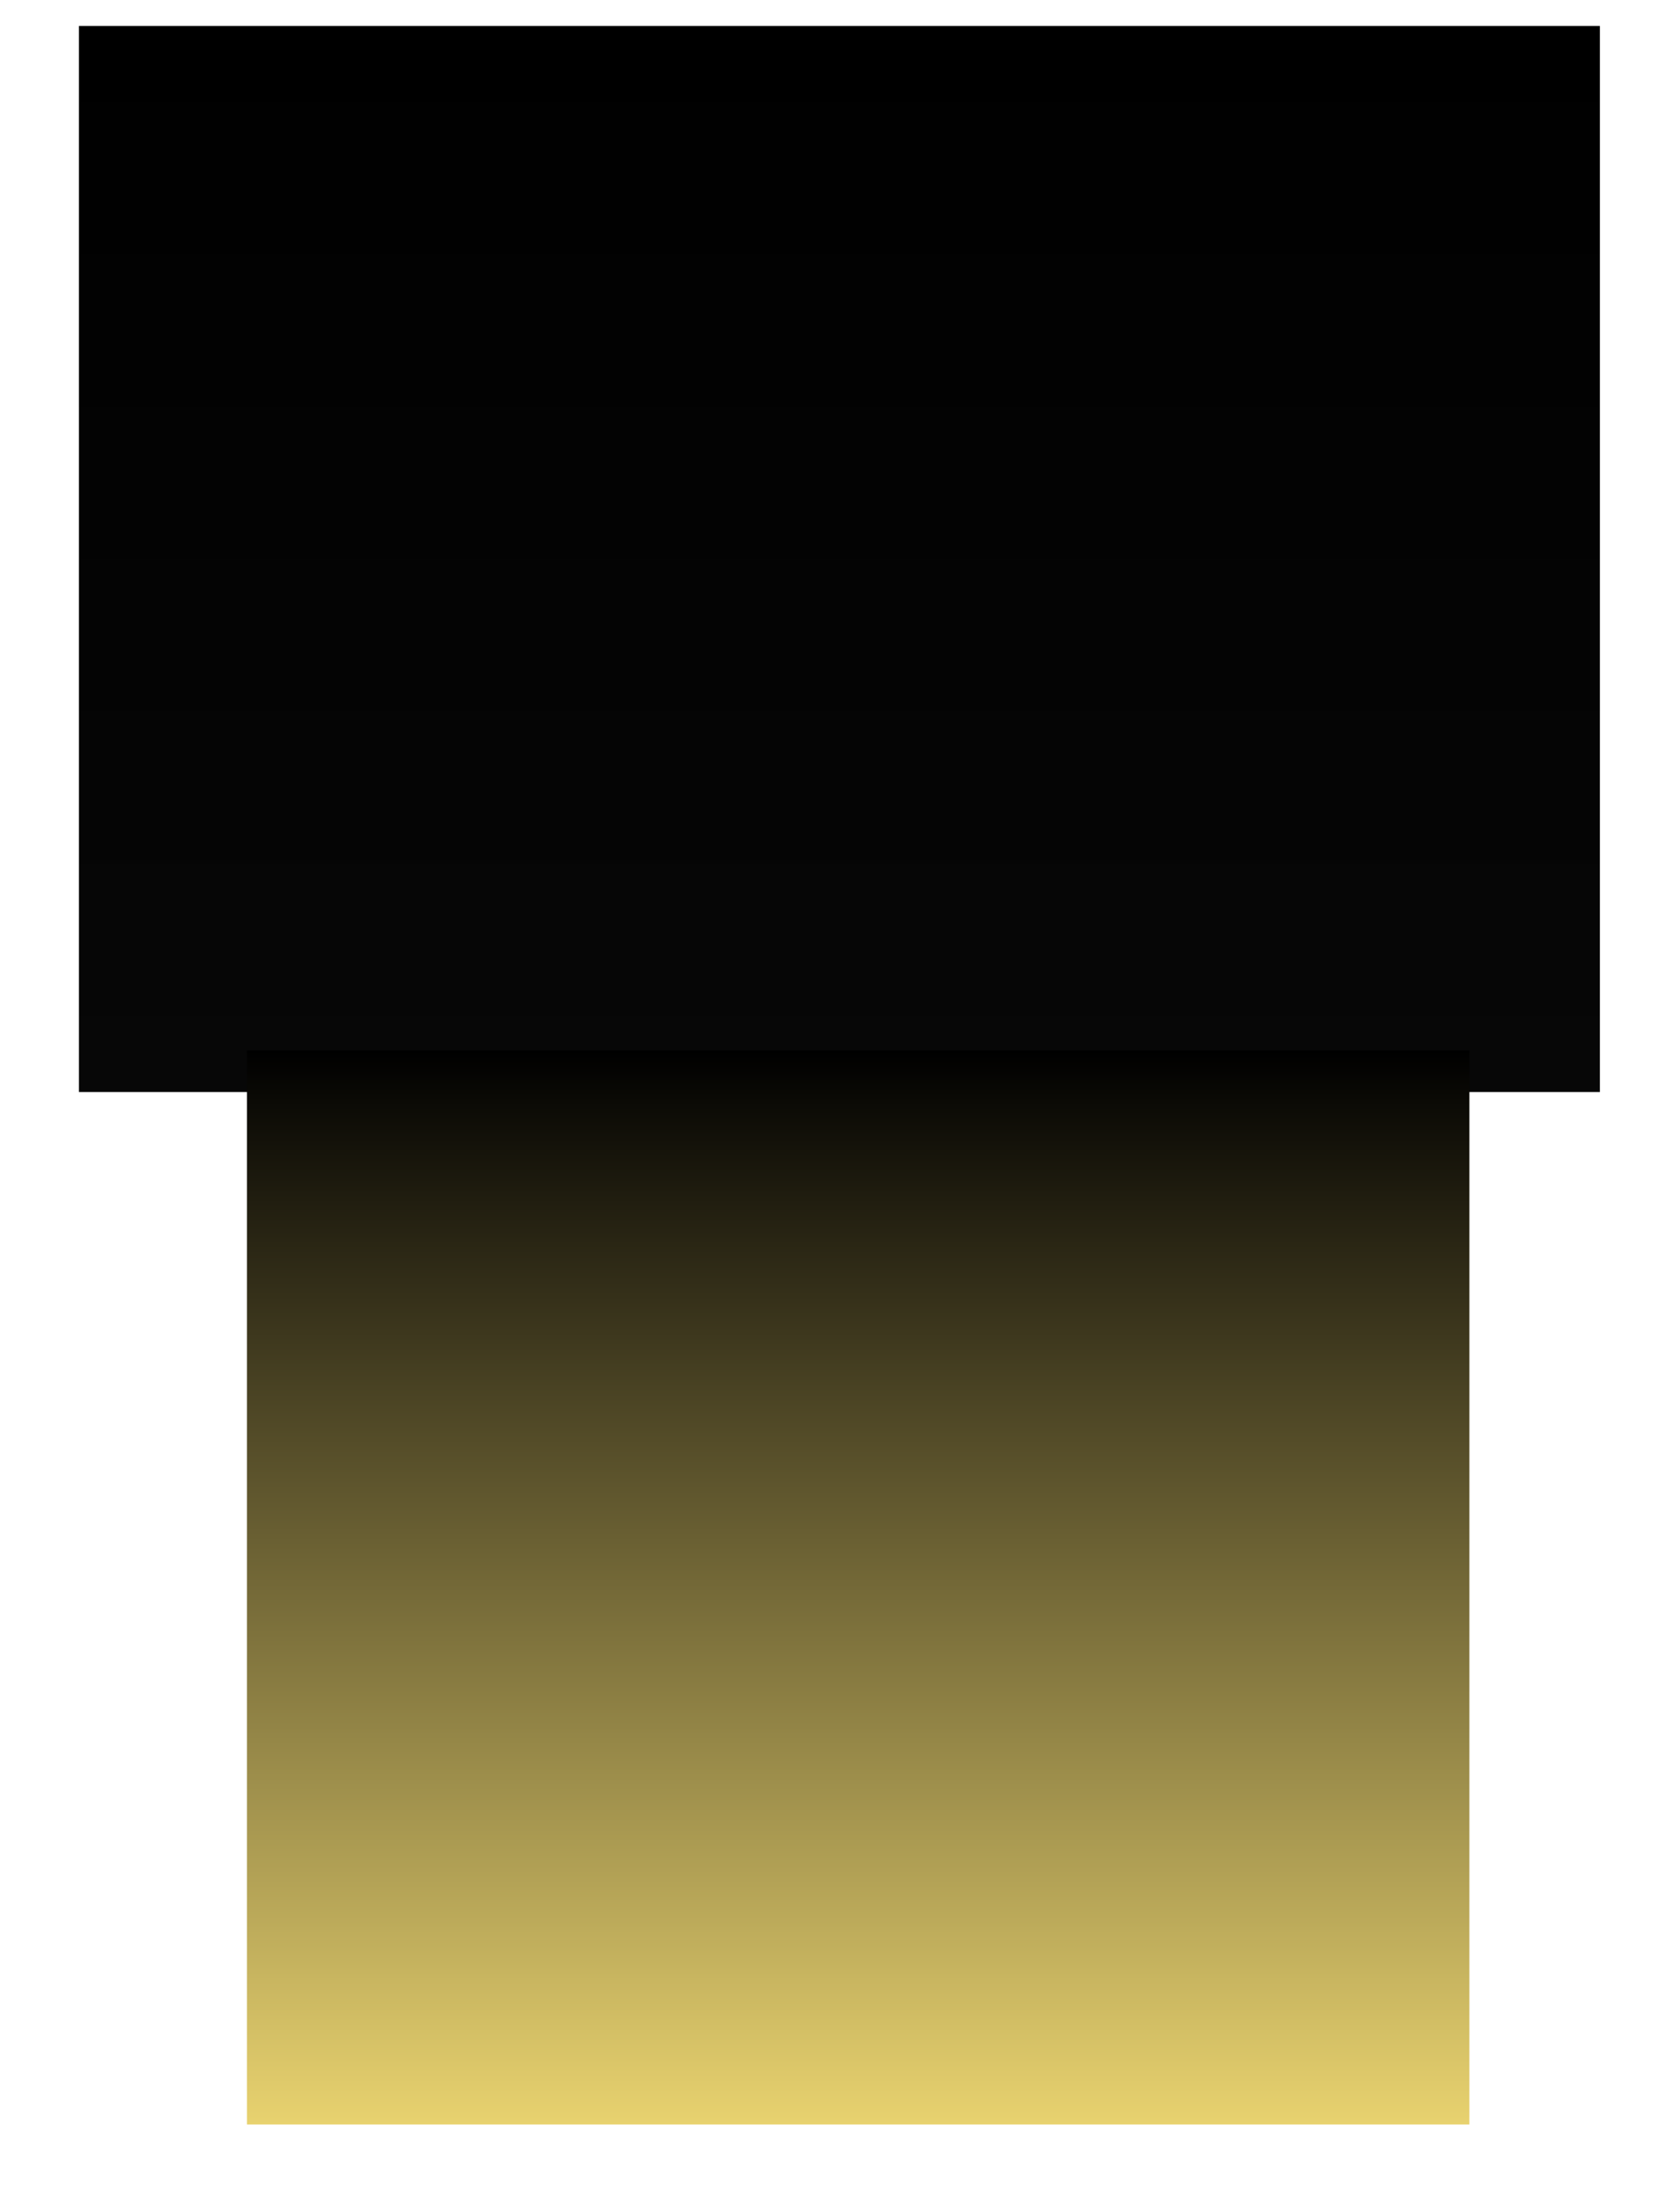 <svg version="1.1" xmlns="http://www.w3.org/2000/svg" xmlns:xlink="http://www.w3.org/1999/xlink" width="710.5" height="928" viewBox="0,0,710.5,928"><defs><linearGradient x1="240" y1="-69.894" x2="240" y2="380.788" gradientUnits="userSpaceOnUse" id="color-1"><stop offset="0" stop-color="#000000"/><stop offset="1" stop-color="#070707"/></linearGradient><linearGradient x1="247.936" y1="363.227" x2="247.936" y2="817.227" gradientUnits="userSpaceOnUse" id="color-2"><stop offset="0" stop-color="#000000"/><stop offset="1" stop-color="#e8d26f"/></linearGradient></defs><g transform="translate(115,80.869)"><g data-paper-data="{&quot;isPaintingLayer&quot;:true}" fill-rule="nonzero" stroke-width="0" stroke-linecap="butt" stroke-linejoin="miter" stroke-miterlimit="10" stroke-dasharray="" stroke-dashoffset="0" style="mix-blend-mode: normal"><path d="M-115,847.131v-928h710.5v928z" fill="none" stroke="none"/><path d="M-81.621,380.788v-450.682h643.242v450.682z" fill="url(#color-1)" stroke="#000000"/><path d="M-10.564,817.227v-454h517v454z" fill="url(#color-2)" stroke="none"/></g></g></svg>